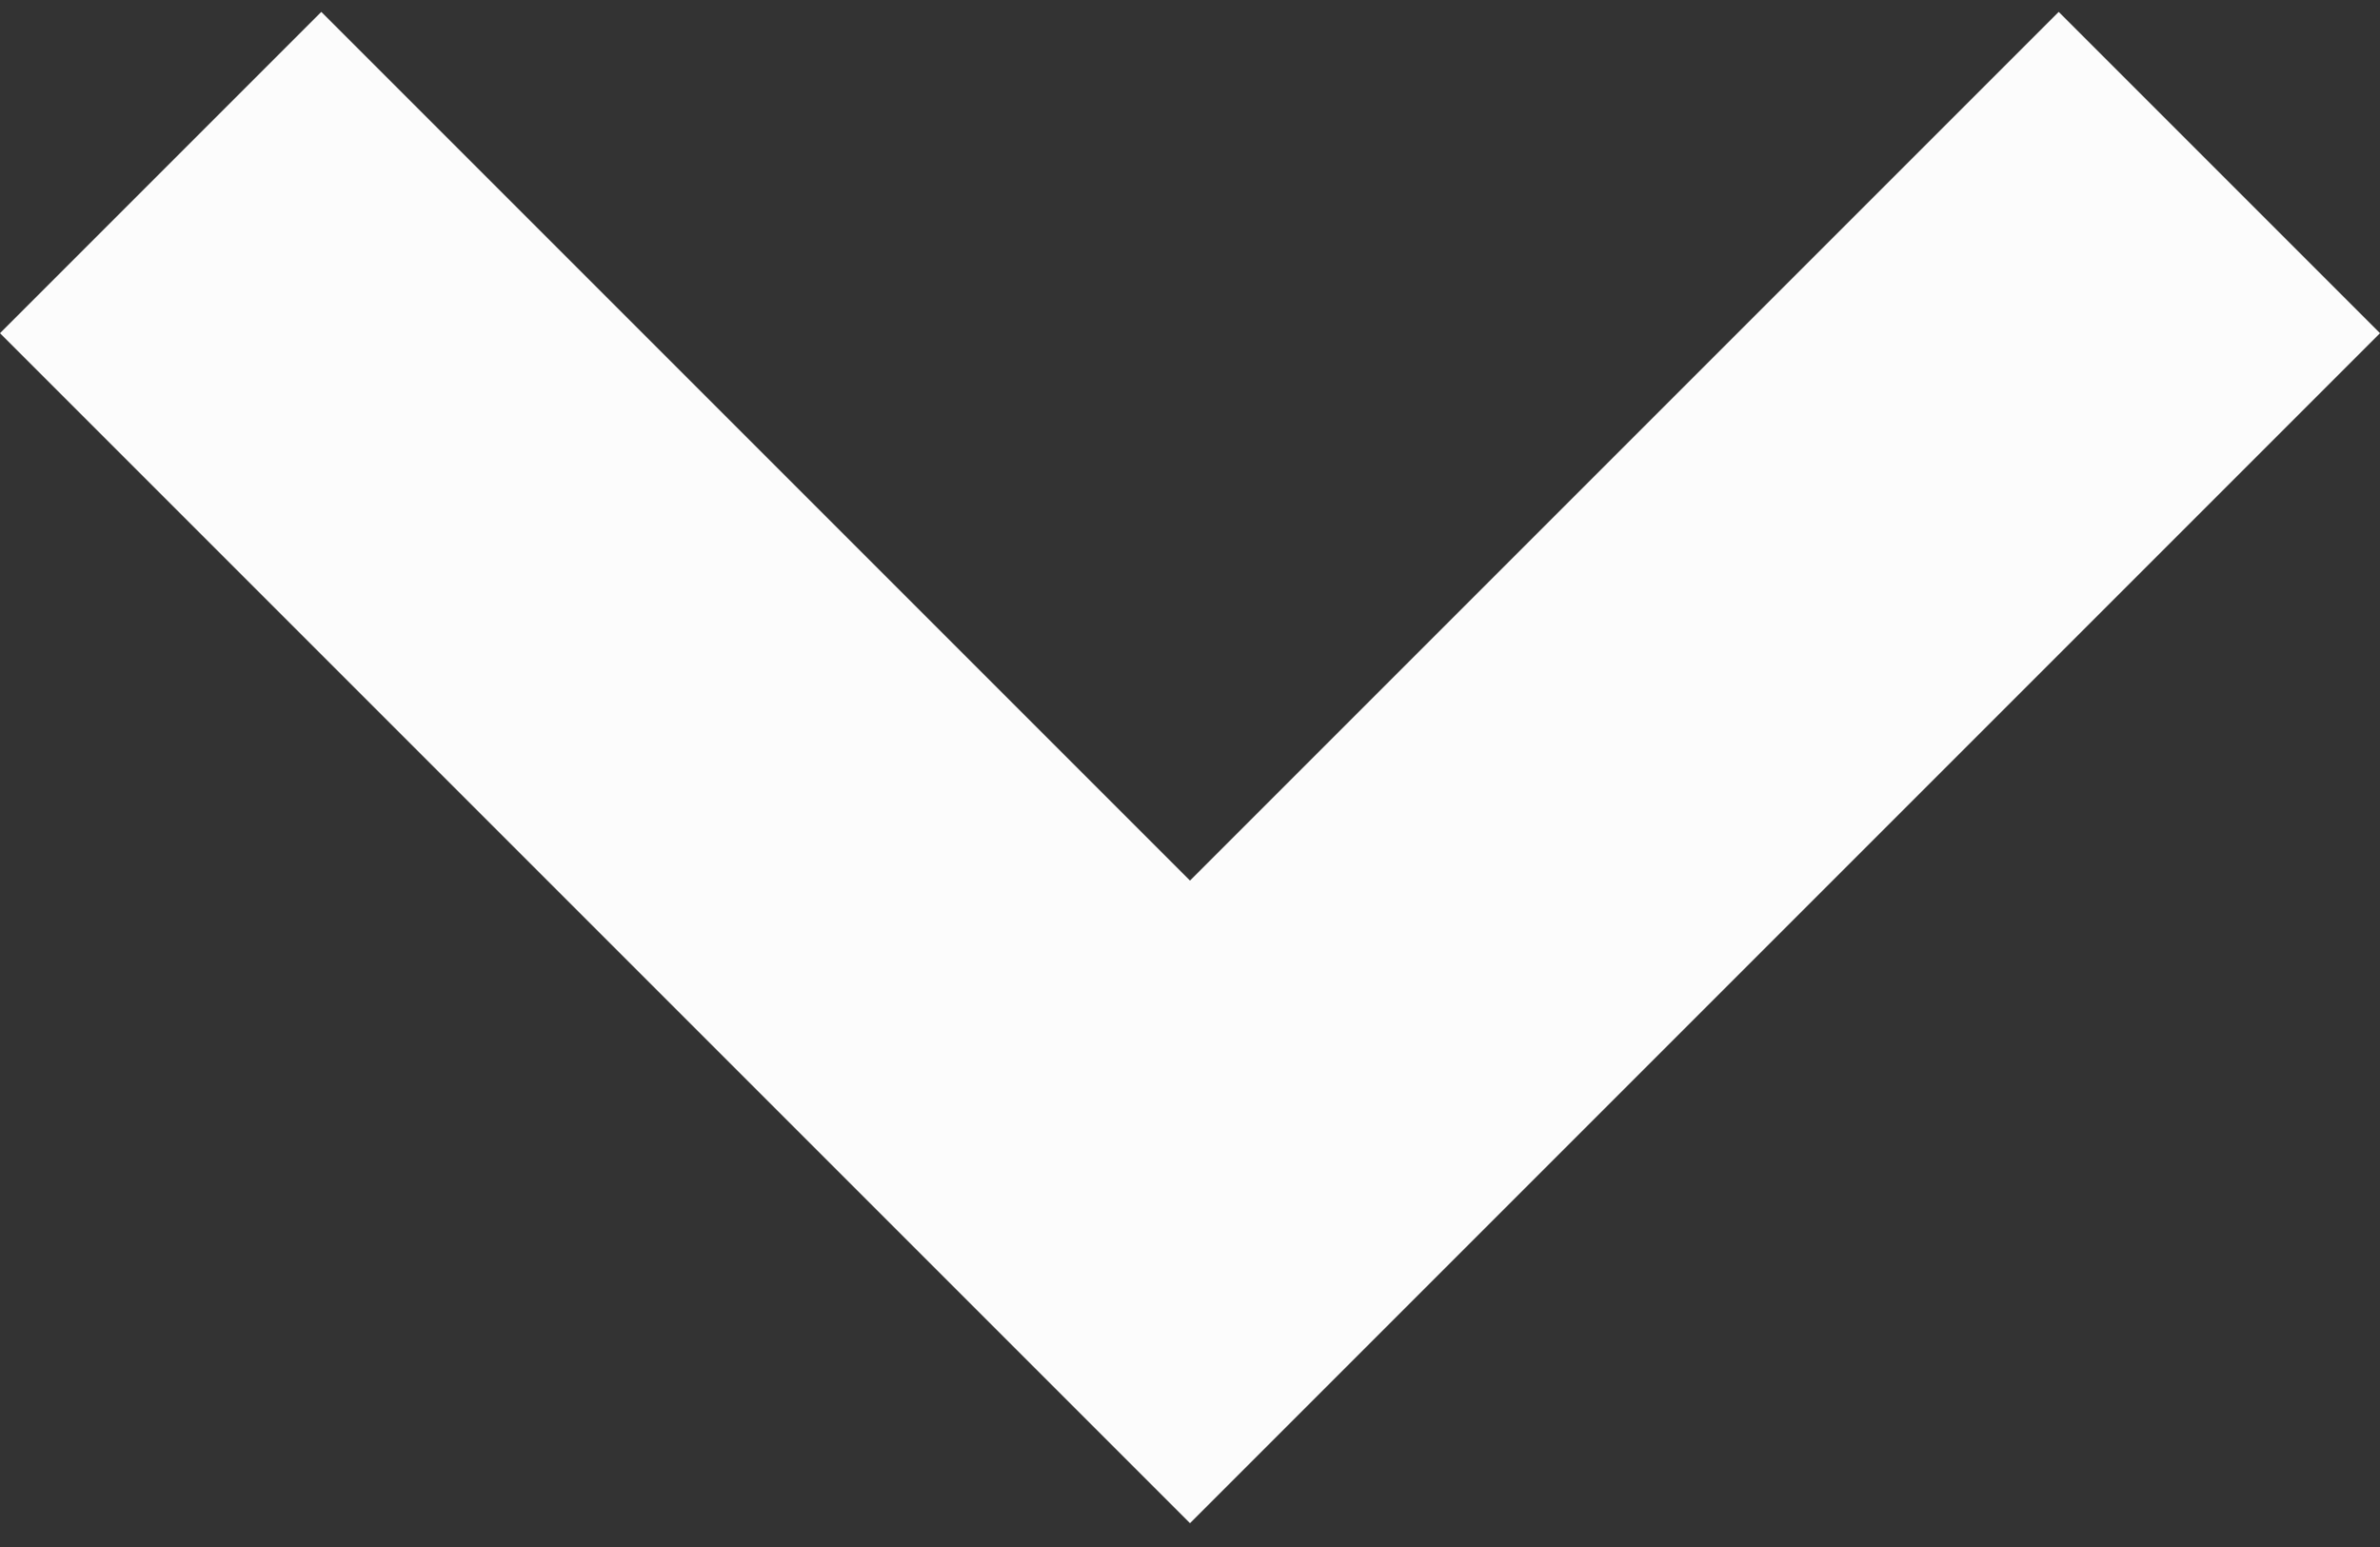<?xml version="1.0" encoding="utf-8"?>
<!-- Generator: Adobe Illustrator 18.1.1, SVG Export Plug-In . SVG Version: 6.00 Build 0)  -->
<svg version="1.1" id="Layer_1" xmlns:sketch="http://www.bohemiancoding.com/sketch/ns"
	 xmlns="http://www.w3.org/2000/svg" xmlns:xlink="http://www.w3.org/1999/xlink" x="0px" y="0px" viewBox="-59 14 20 13"
	 enable-background="new -59 14 20 13" xml:space="preserve">
<rect x="-59" y="14" width="20" height="13" fill="#333333" stroke="none"/>
<title>arrow-25-icon</title>
<desc>Created with Sketch.</desc>
<g id="Page-1" sketch:type="MSPage">
	<g id="joinery-desktop-directors-r01-v01" transform="translate(-710, -734)" sketch:type="MSArtboardGroup">
		<path id="arrow-25-icon" sketch:type="MSShapeGroup" fill="#FCFCFC" d="M668.3,748.1l2.7,2.7l-10,10l-10-10l2.7-2.7l7.3,7.3
			L668.3,748.1z"/>
	</g>
</g>
</svg>
